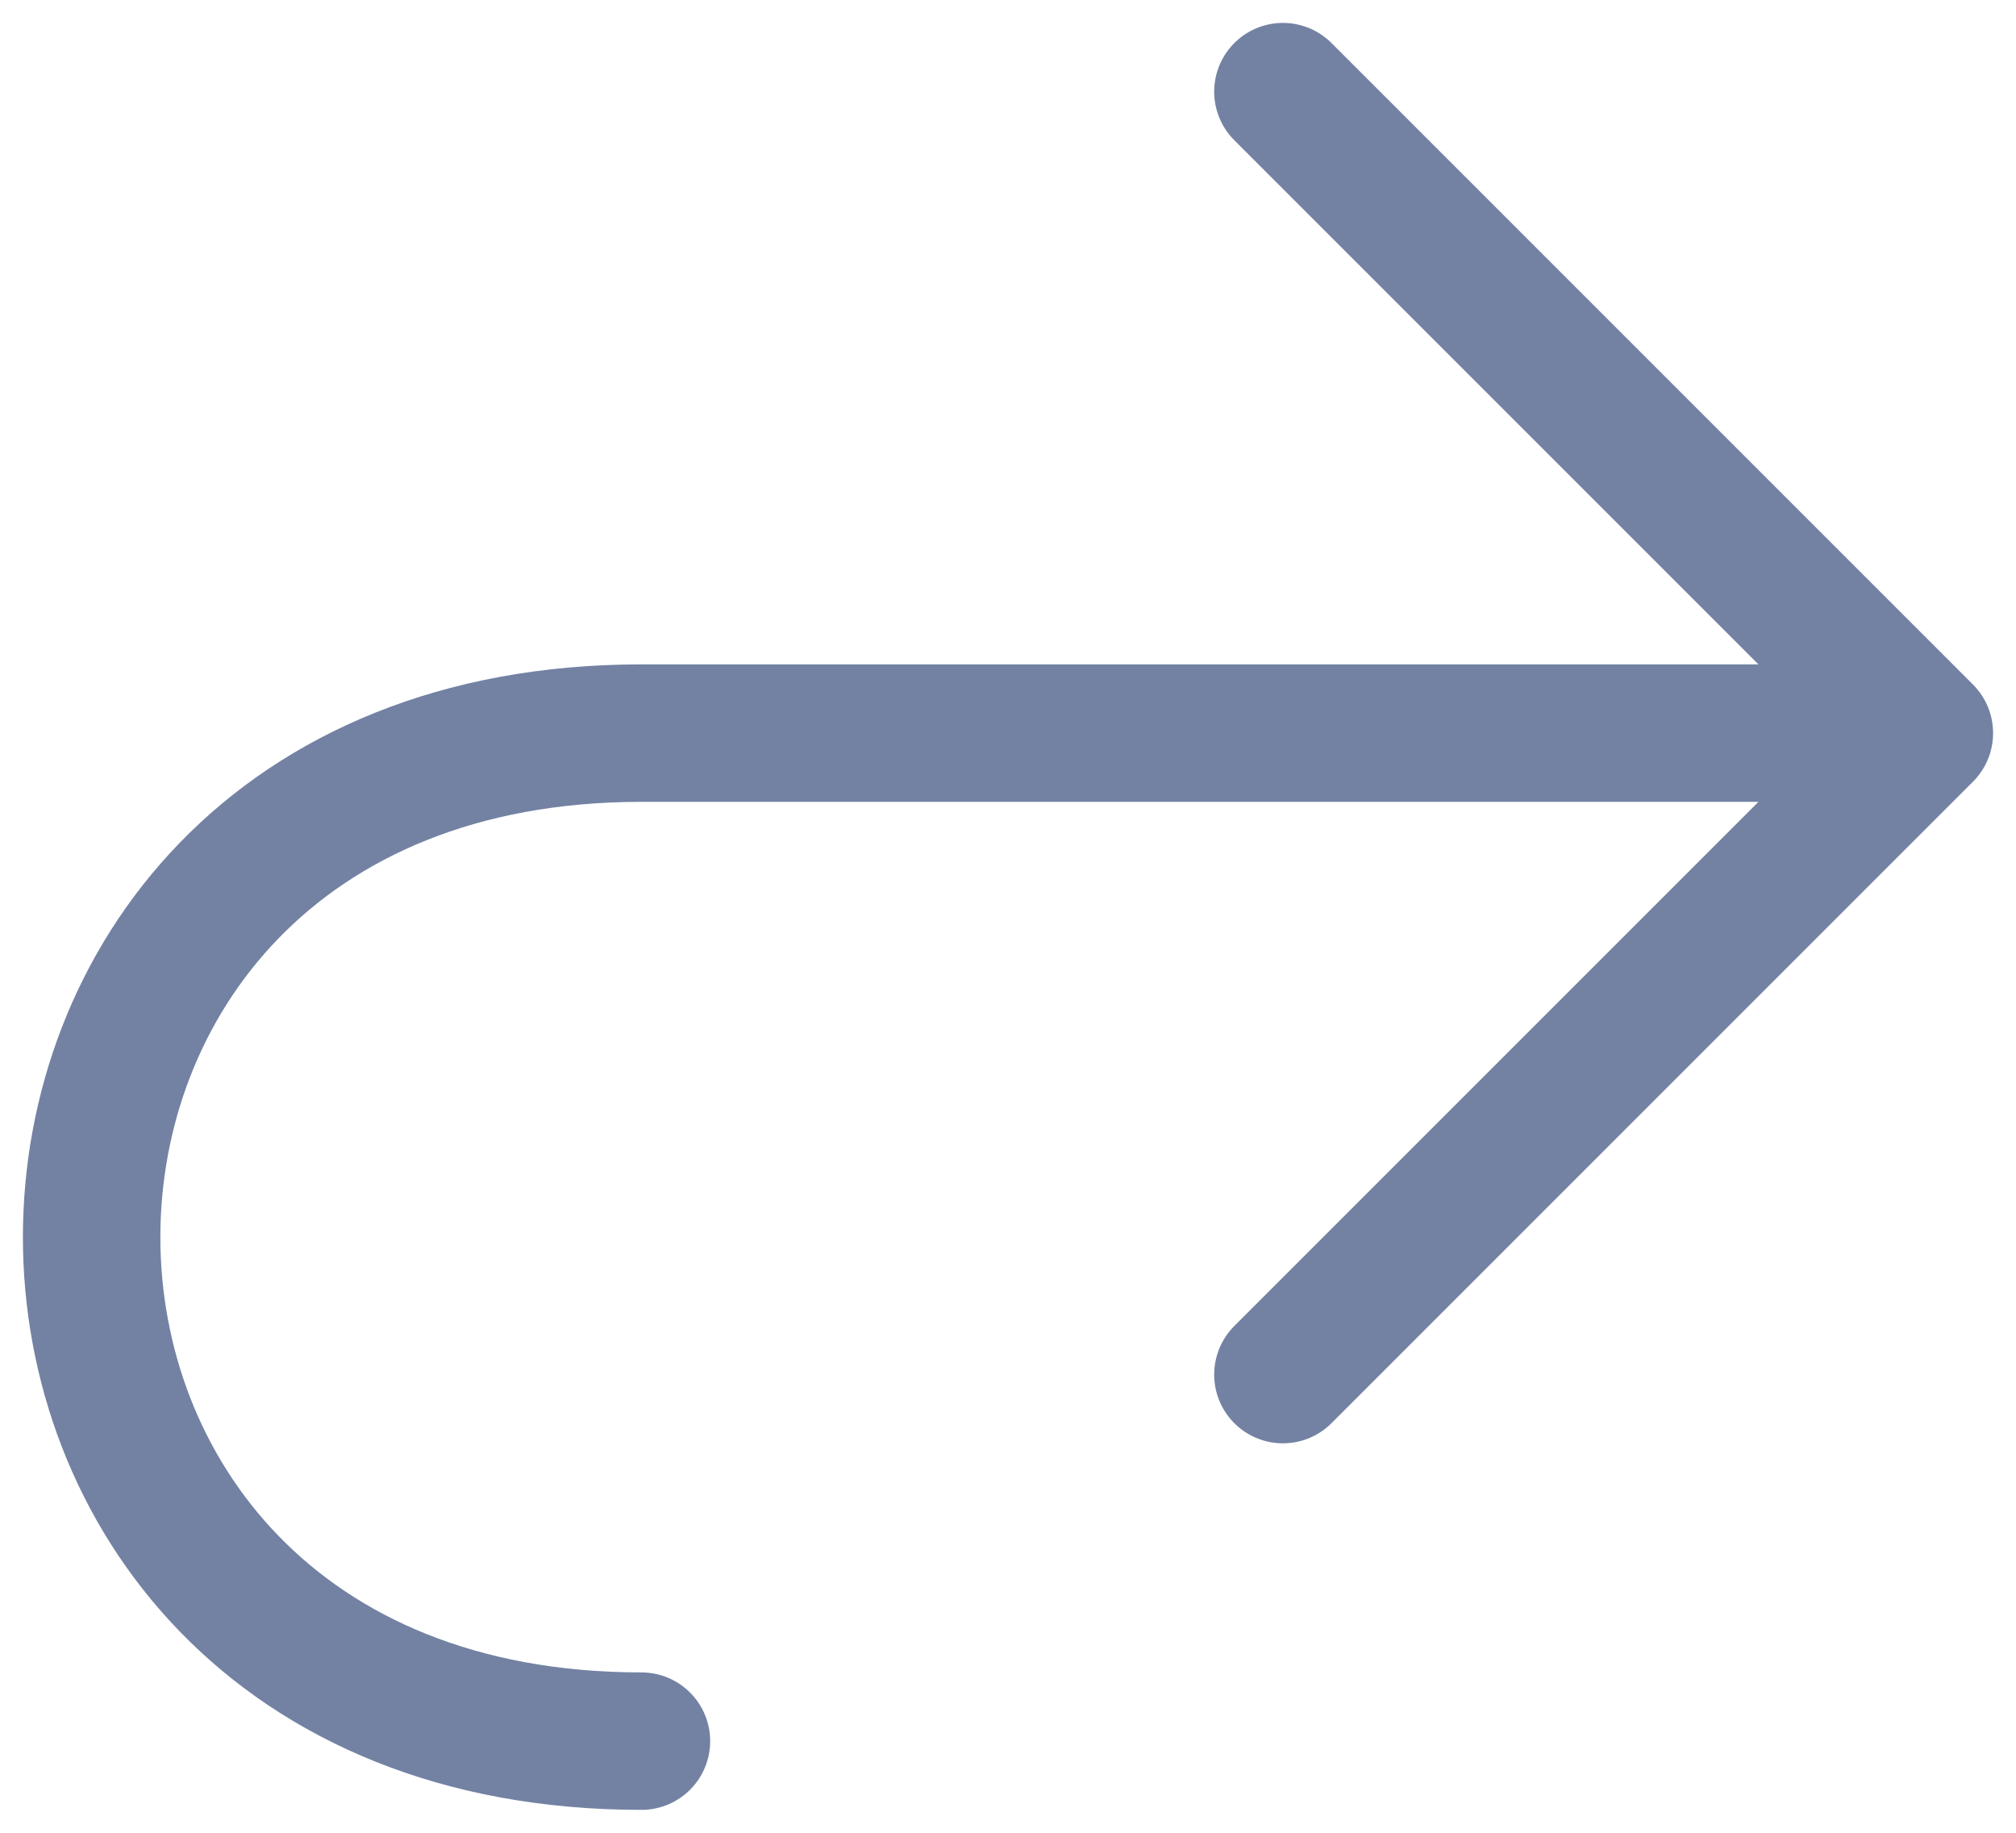 <svg width="22" height="20" viewBox="0 0 22 20" fill="none" xmlns="http://www.w3.org/2000/svg">
<path d="M21 8H7C-1 8 -1 19 7 19M21 8L14 1M21 8L14 15" stroke="#7382A3" stroke-width="1.5" stroke-linecap="round" stroke-linejoin="round"/>
</svg>
